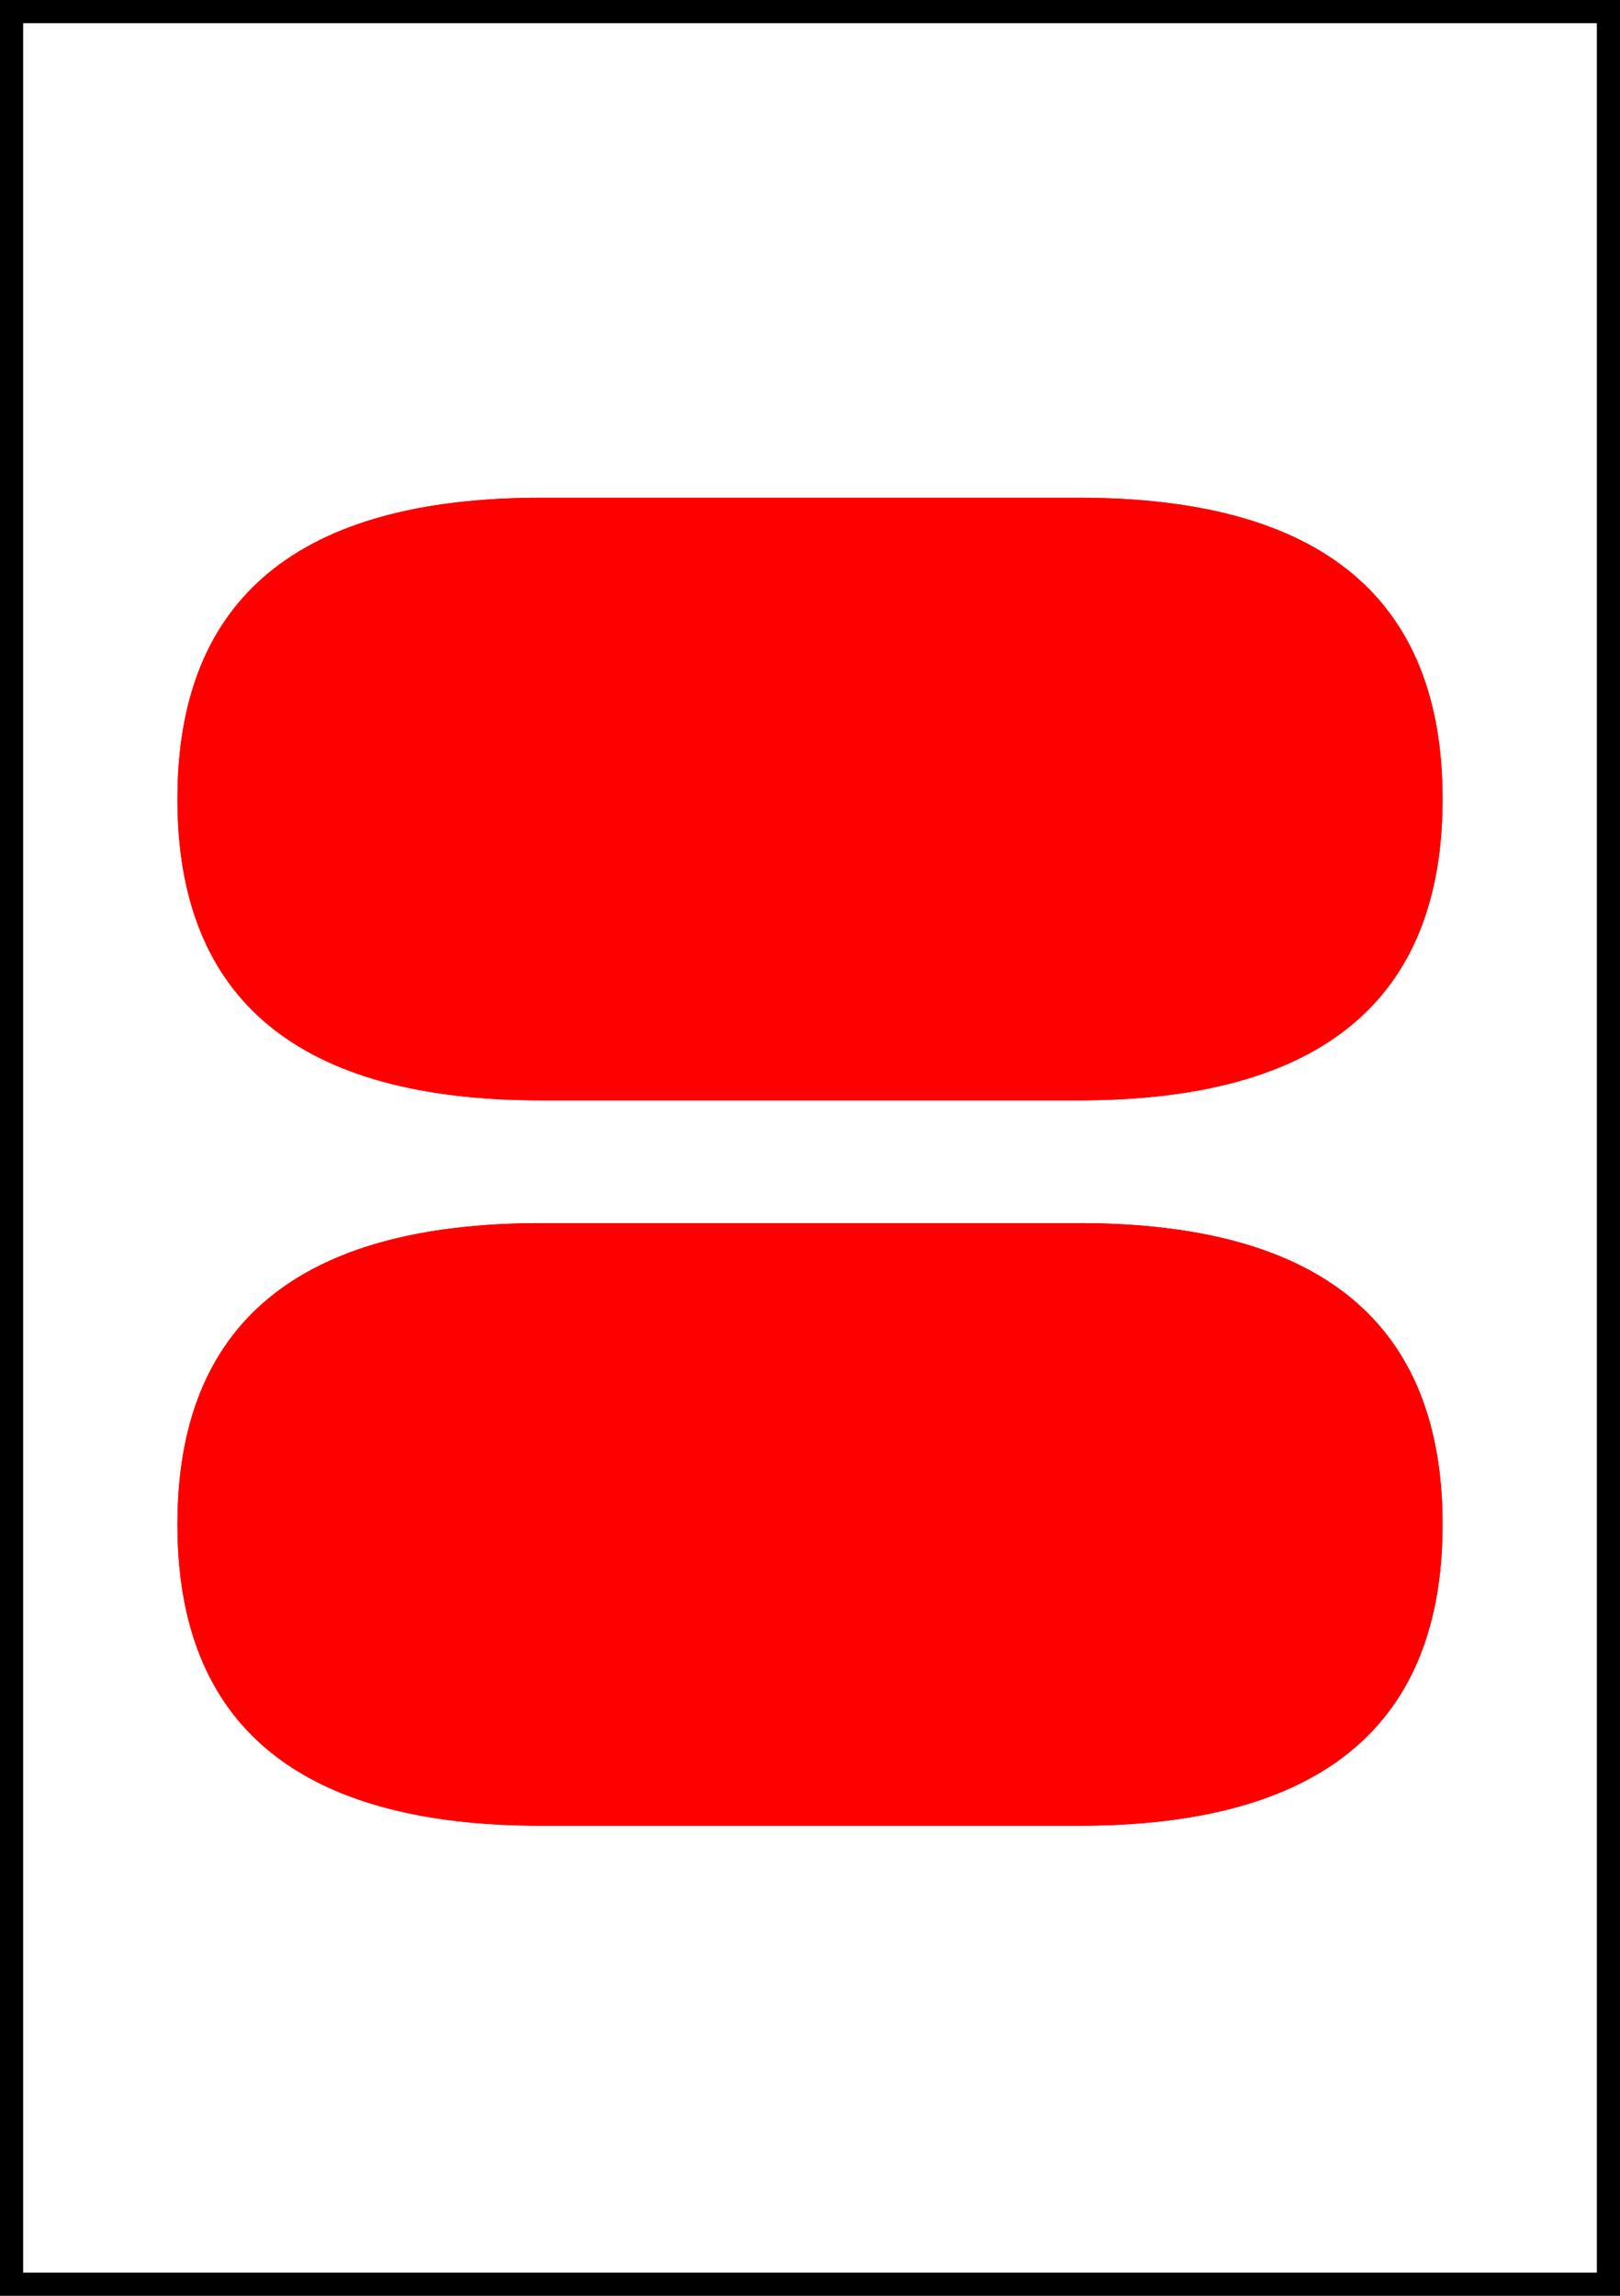 <?xml version="1.0" encoding="UTF-8" standalone="no"?>
<!DOCTYPE svg PUBLIC "-//W3C//DTD SVG 1.1//EN" "http://www.w3.org/Graphics/SVG/1.1/DTD/svg11.dtd">
<svg version="1.1" xmlns="http://www.w3.org/2000/svg" xmlns:xlink="http://www.w3.org/1999/xlink" preserveAspectRatio="xMidYMid meet" viewBox="0 0 420 595" width="420" height="595"><rect x="0" y="0" width="420" height="595" fill="#333333" stroke="none"/><defs><path d="M0 0L420 0L420 595L0 595L0 0Z" id="b3fKoX0LQc"></path><clipPath id="clipc149XRxHcr"><use xlink:href="#b3fKoX0LQc" opacity="1"></use></clipPath><path d="M279.7 317C342.57 317 374 343.03 374 395.09C374 395.09 374 395.09 374 395.09C374 447.15 342.57 473.18 279.7 473.18C196.06 473.18 149.59 473.18 140.3 473.18C77.43 473.18 46 447.15 46 395.09C46 395.09 46 395.09 46 395.09C46 343.03 77.43 317 140.3 317C223.94 317 270.41 317 279.7 317Z" id="c2Eglrq7qK"></path><clipPath id="clipa1TjhpGaL2"><use xlink:href="#c2Eglrq7qK" opacity="1"></use></clipPath><path d="M279.7 129C342.57 129 374 155.03 374 207.09C374 207.09 374 207.09 374 207.09C374 259.15 342.57 285.18 279.7 285.18C196.06 285.18 149.59 285.18 140.3 285.18C77.43 285.18 46 259.15 46 207.09C46 207.09 46 207.09 46 207.09C46 155.03 77.43 129 140.3 129C223.94 129 270.41 129 279.7 129Z" id="f4qiM1jMsU"></path><clipPath id="clipg1O58bGYEQ"><use xlink:href="#f4qiM1jMsU" opacity="1"></use></clipPath></defs><g><g><g><use xlink:href="#b3fKoX0LQc" opacity="1" fill="#ffffff" fill-opacity="1"></use><g clip-path="url(#clipc149XRxHcr)"><use xlink:href="#b3fKoX0LQc" opacity="1" fill-opacity="0" stroke="#000000" stroke-width="12" stroke-opacity="1"></use></g></g><g><use xlink:href="#c2Eglrq7qK" opacity="1" fill="#ff0000" fill-opacity="1"></use><g clip-path="url(#clipa1TjhpGaL2)"><use xlink:href="#c2Eglrq7qK" opacity="1" fill-opacity="0" stroke="#ff0000" stroke-width="12" stroke-opacity="1"></use></g></g><g><use xlink:href="#f4qiM1jMsU" opacity="1" fill="#ff0000" fill-opacity="1"></use><g clip-path="url(#clipg1O58bGYEQ)"><use xlink:href="#f4qiM1jMsU" opacity="1" fill-opacity="0" stroke="#ff0000" stroke-width="12" stroke-opacity="1"></use></g></g></g></g></svg>